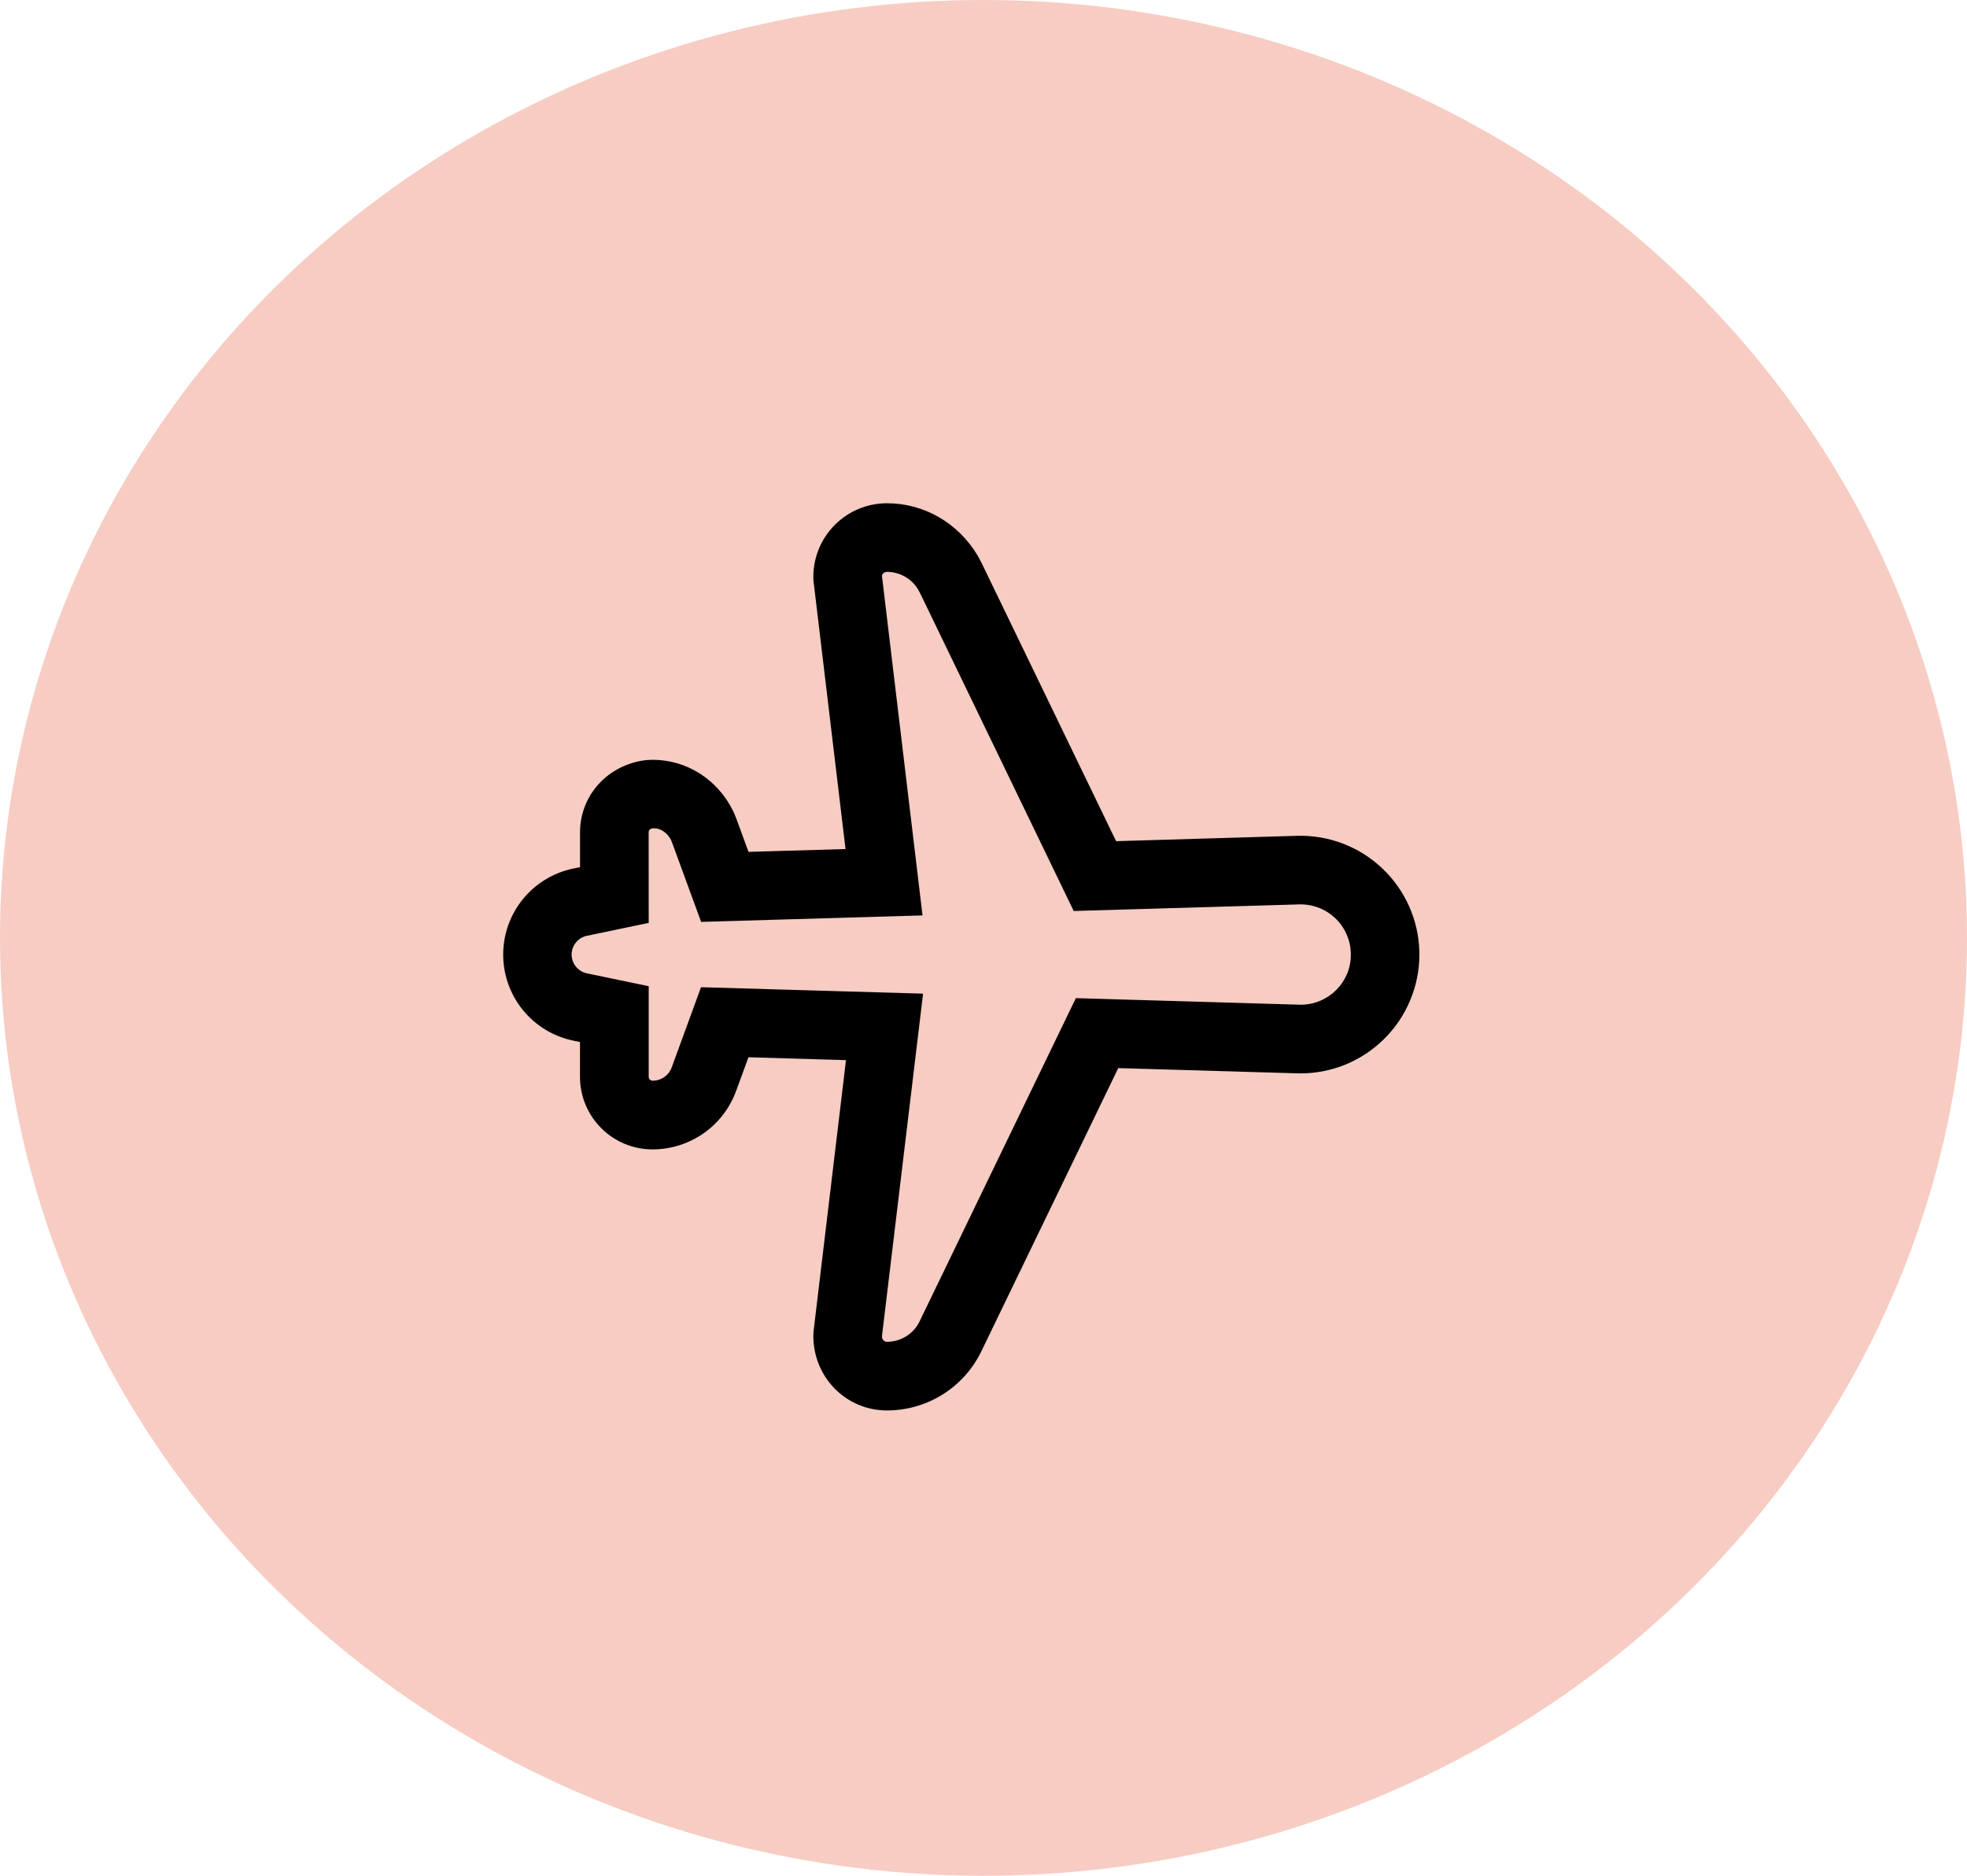 <svg width="43" height="41" viewBox="0 0 43 41" fill="none" xmlns="http://www.w3.org/2000/svg">
<ellipse cx="21.5" cy="20.5" rx="21.5" ry="20.5" fill="#F7CCC2"/>
<path d="M18.484 18.557L17.782 12.684L17.78 12.61C17.78 11.721 18.5 11 19.39 11C20.192 11 20.935 11.42 21.367 12.135L21.454 12.296L24.399 18.386L28.356 18.269C28.698 18.259 29.038 18.317 29.357 18.439C29.677 18.561 29.969 18.745 30.217 18.98C30.465 19.215 30.665 19.497 30.804 19.809C30.943 20.121 31.019 20.457 31.028 20.799L31.029 20.865C31.029 21.208 30.96 21.547 30.828 21.863C30.696 22.18 30.503 22.467 30.259 22.708C30.016 22.949 29.727 23.14 29.41 23.27C29.092 23.399 28.752 23.464 28.409 23.462L24.446 23.346L21.454 29.534C21.267 29.922 20.973 30.25 20.608 30.479C20.243 30.708 19.82 30.829 19.389 30.829C18.5 30.829 17.78 30.109 17.78 29.198L17.787 29.08L18.494 23.172L16.362 23.109L16.092 23.845C15.955 24.22 15.707 24.543 15.38 24.772C15.053 25 14.664 25.123 14.265 25.123C13.389 25.123 12.679 24.413 12.679 23.536V22.776L12.525 22.744C12.094 22.653 11.707 22.417 11.429 22.075C11.152 21.733 11 21.306 11 20.865C11 20.424 11.152 19.997 11.429 19.655C11.707 19.313 12.094 19.077 12.525 18.986L12.68 18.954V18.194C12.68 17.391 13.277 16.719 14.114 16.615L14.265 16.607C15.01 16.607 15.688 17.033 16.03 17.734L16.093 17.884L16.363 18.62L18.483 18.558L18.484 18.557ZM19.39 12.5C19.33 12.5 19.281 12.549 19.28 12.587L20.167 20.009L15.327 20.15L14.699 18.435L14.667 18.356C14.592 18.204 14.437 18.106 14.313 18.105L14.255 18.107C14.235 18.11 14.216 18.12 14.202 18.135C14.188 18.151 14.18 18.171 14.18 18.192L14.181 20.172L12.831 20.454C12.737 20.473 12.652 20.525 12.591 20.6C12.53 20.674 12.496 20.768 12.496 20.864C12.496 20.961 12.53 21.055 12.591 21.129C12.652 21.204 12.737 21.256 12.831 21.275L14.181 21.556V23.536C14.181 23.583 14.219 23.622 14.266 23.622C14.358 23.622 14.447 23.594 14.522 23.541C14.597 23.489 14.654 23.415 14.685 23.329L15.325 21.578L20.179 21.719L19.282 29.19V29.22C19.282 29.28 19.33 29.328 19.39 29.328C19.539 29.328 19.686 29.286 19.812 29.207C19.938 29.128 20.04 29.014 20.104 28.88L23.519 21.817L28.433 21.961C29.039 21.961 29.53 21.47 29.53 20.875V20.832C29.526 20.688 29.493 20.546 29.434 20.415C29.375 20.283 29.291 20.165 29.186 20.066C29.081 19.967 28.957 19.89 28.823 19.839C28.688 19.788 28.544 19.764 28.4 19.768L23.472 19.912L20.121 12.98L20.068 12.881C19.998 12.765 19.898 12.668 19.779 12.602C19.66 12.535 19.527 12.5 19.39 12.5Z" fill="black"/>
</svg>
